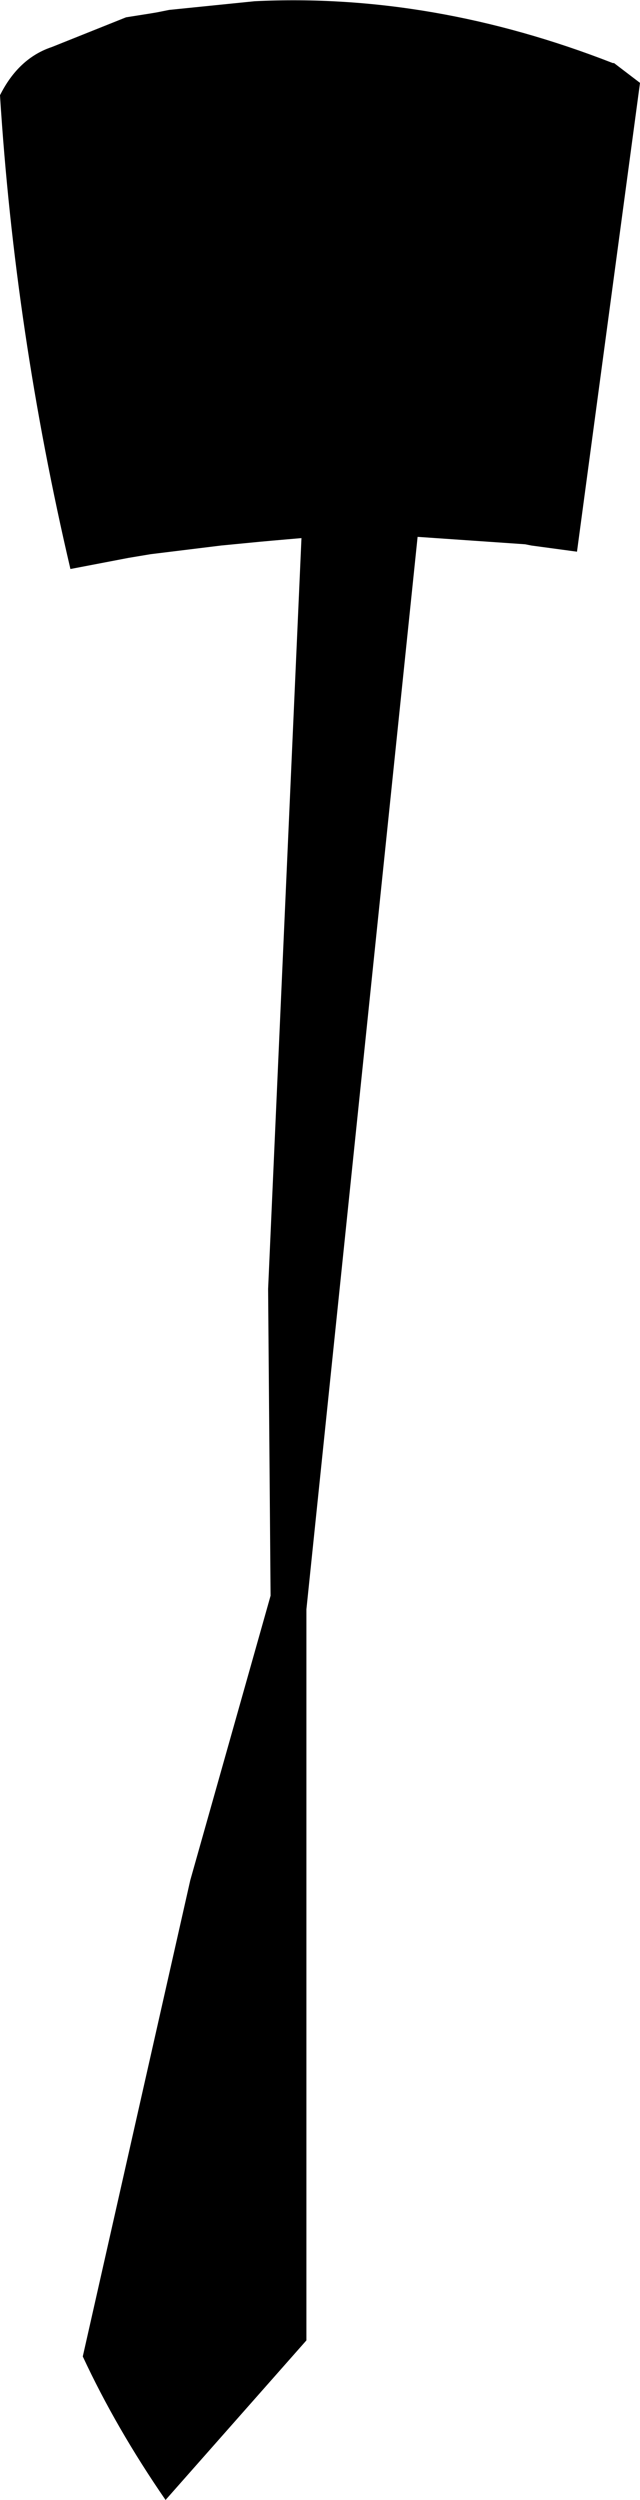 <?xml version="1.0" encoding="UTF-8" standalone="no"?>
<svg xmlns:xlink="http://www.w3.org/1999/xlink" height="101.05px" width="25.9px" xmlns="http://www.w3.org/2000/svg">
  <g transform="matrix(1.0, 0.0, 0.0, 1.0, -178.95, -362.6)">
    <path d="M185.8 363.0 L189.25 362.65 Q196.45 362.3 203.75 365.15 L203.8 365.15 204.85 365.95 202.3 384.9 200.45 384.65 200.2 384.6 195.85 384.3 191.35 427.65 191.35 457.2 185.65 463.65 Q183.65 460.75 182.3 457.85 L186.65 438.6 189.9 427.1 189.8 414.7 191.15 384.35 190.0 384.45 189.45 384.5 187.9 384.65 185.05 385.0 184.15 385.15 181.8 385.6 Q179.55 376.0 178.95 366.45 179.7 364.95 181.05 364.5 L184.05 363.3 185.0 363.15 185.3 363.1 185.8 363.0" fill="#000000" fill-rule="evenodd" stroke="none"/>
  </g>
</svg>
